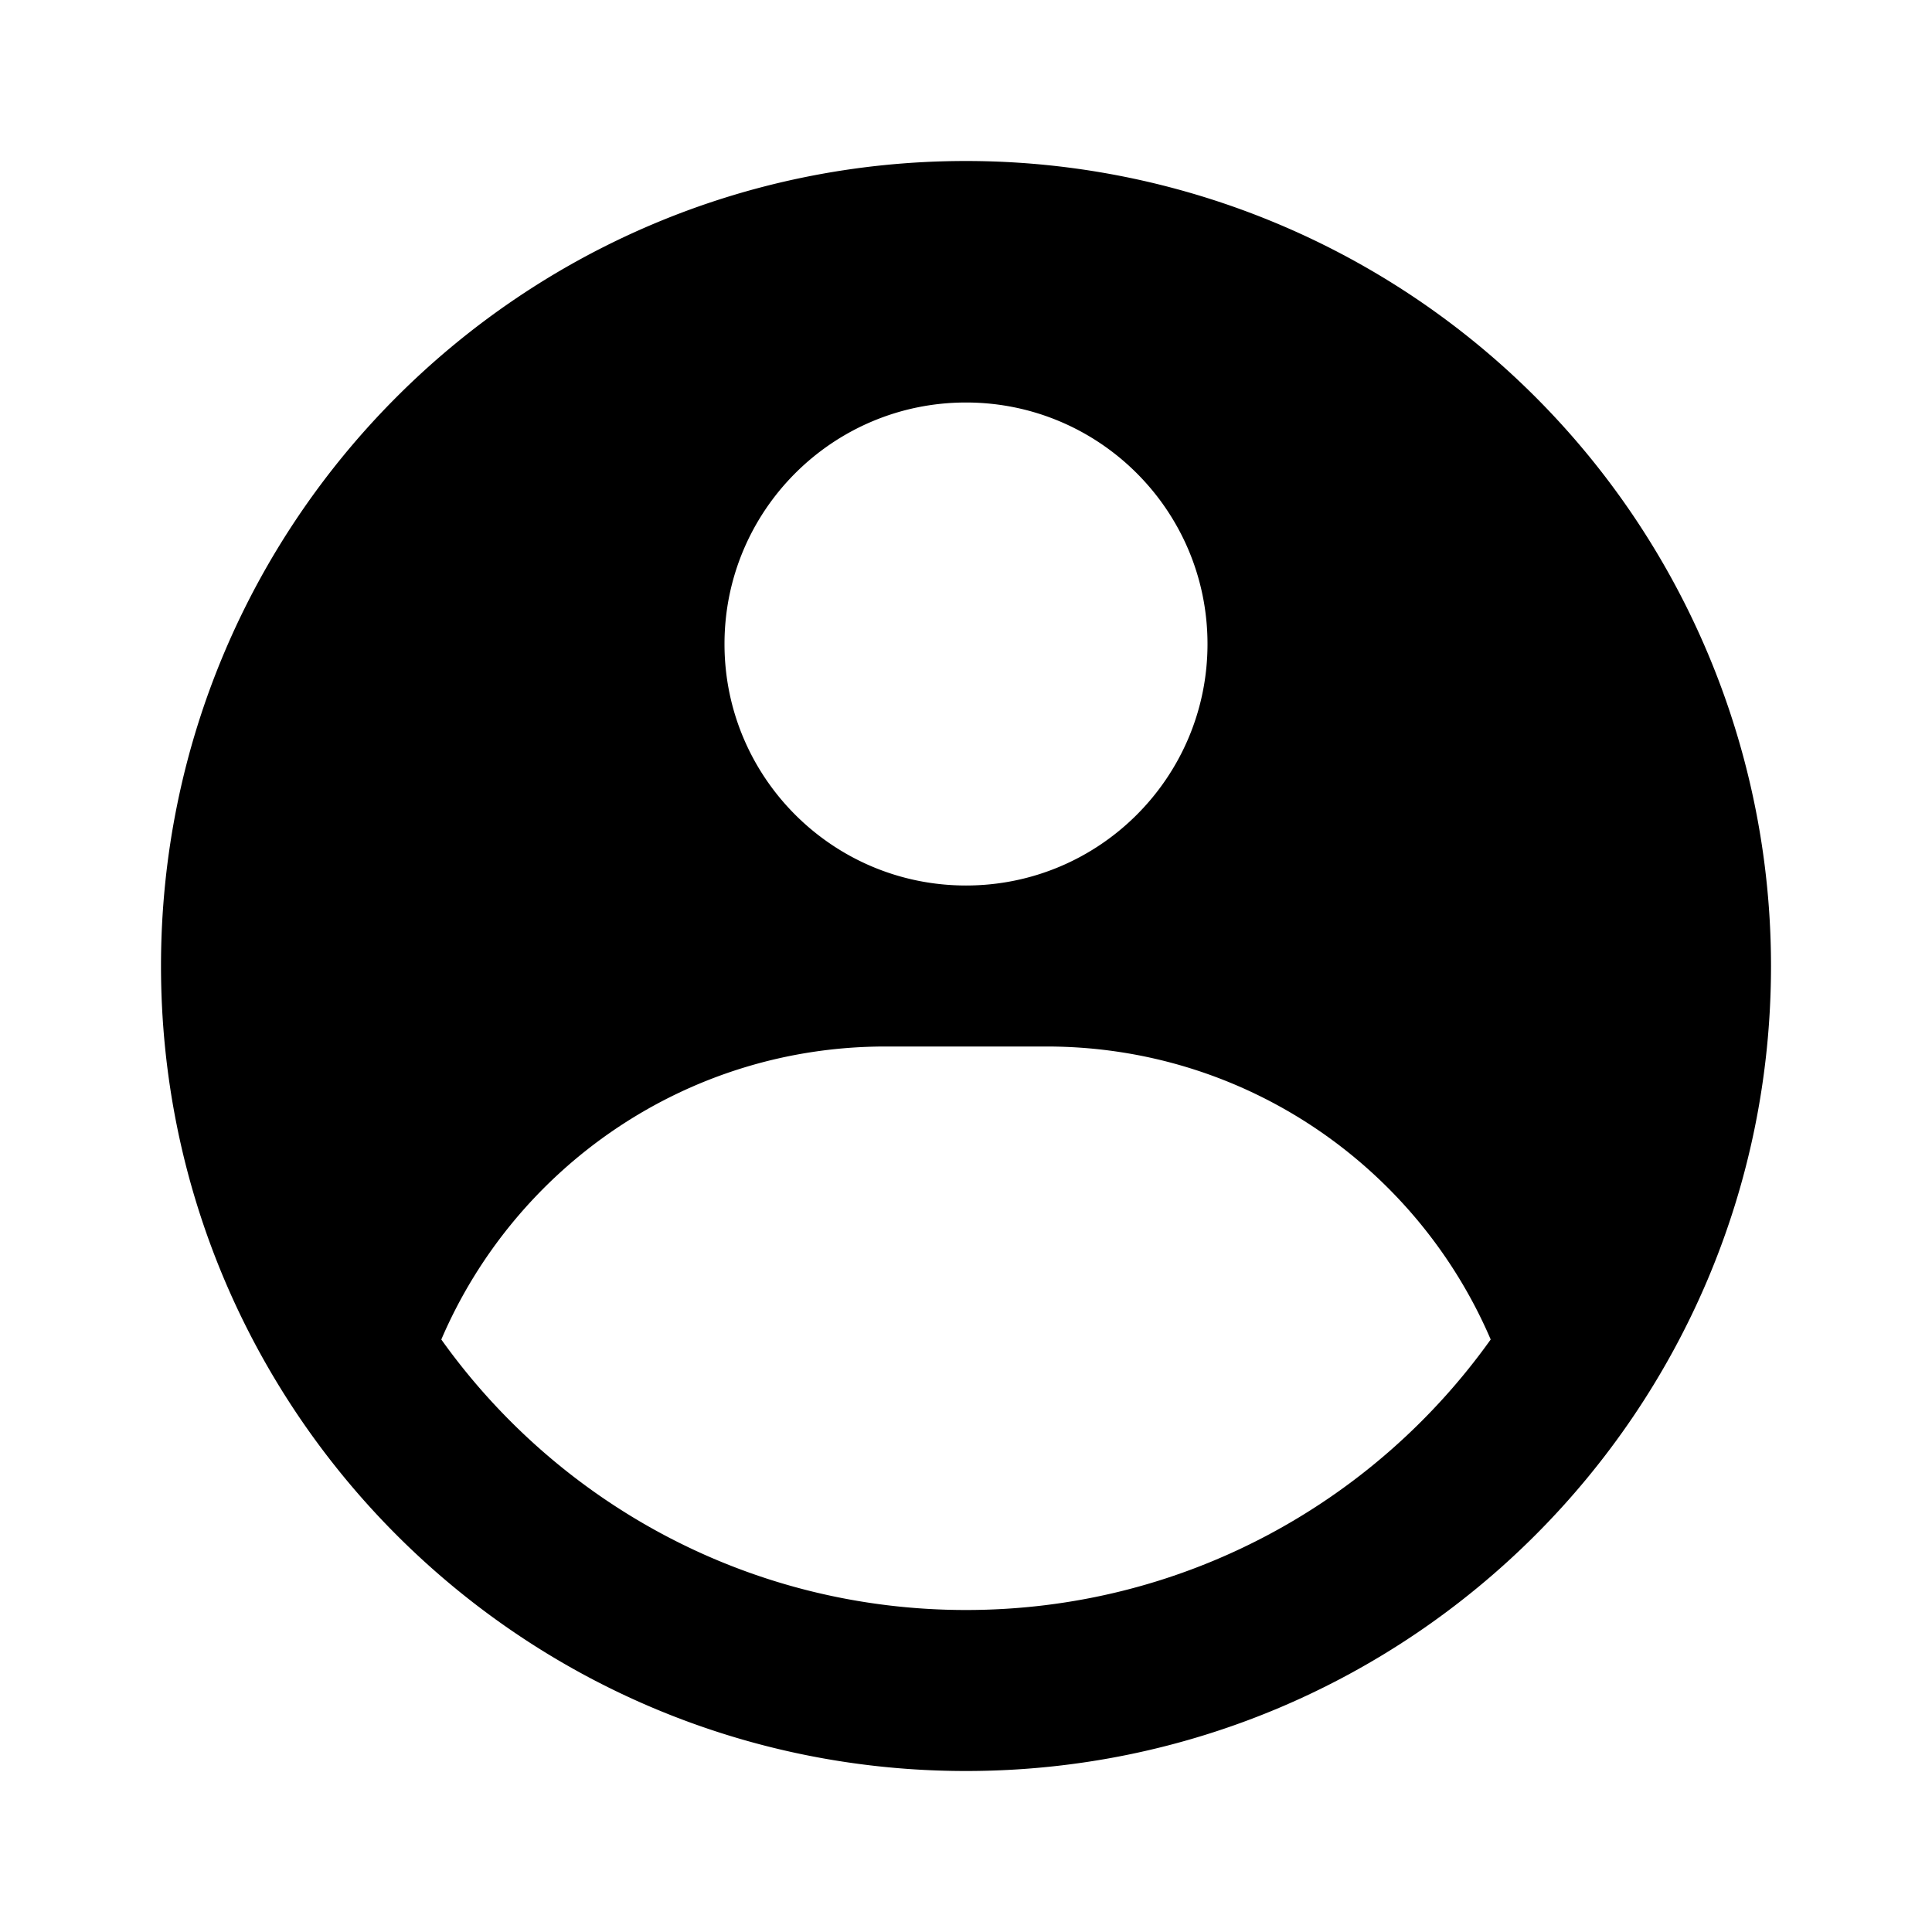 <svg xmlns="http://www.w3.org/2000/svg" width="512" height="512" viewBox="0 0 512 512">
    <path fill="currentColor" fill-rule="evenodd"
        d="M256 42.667A213.333 213.333 0 0 1 469.334 256c0 117.821-95.513 213.334-213.334 213.334c-117.82 0-213.333-95.513-213.333-213.334C42.667 138.18 138.18 42.667 256 42.667m21.334 234.667h-42.667c-52.815 0-98.158 31.987-117.715 77.648c30.944 43.391 81.692 71.685 139.048 71.685s108.104-28.294 139.049-71.688c-19.557-45.658-64.9-77.645-117.715-77.645M256 106.667c-35.346 0-64 28.654-64 64s28.654 64 64 64s64-28.654 64-64s-28.653-64-64-64" />
</svg>